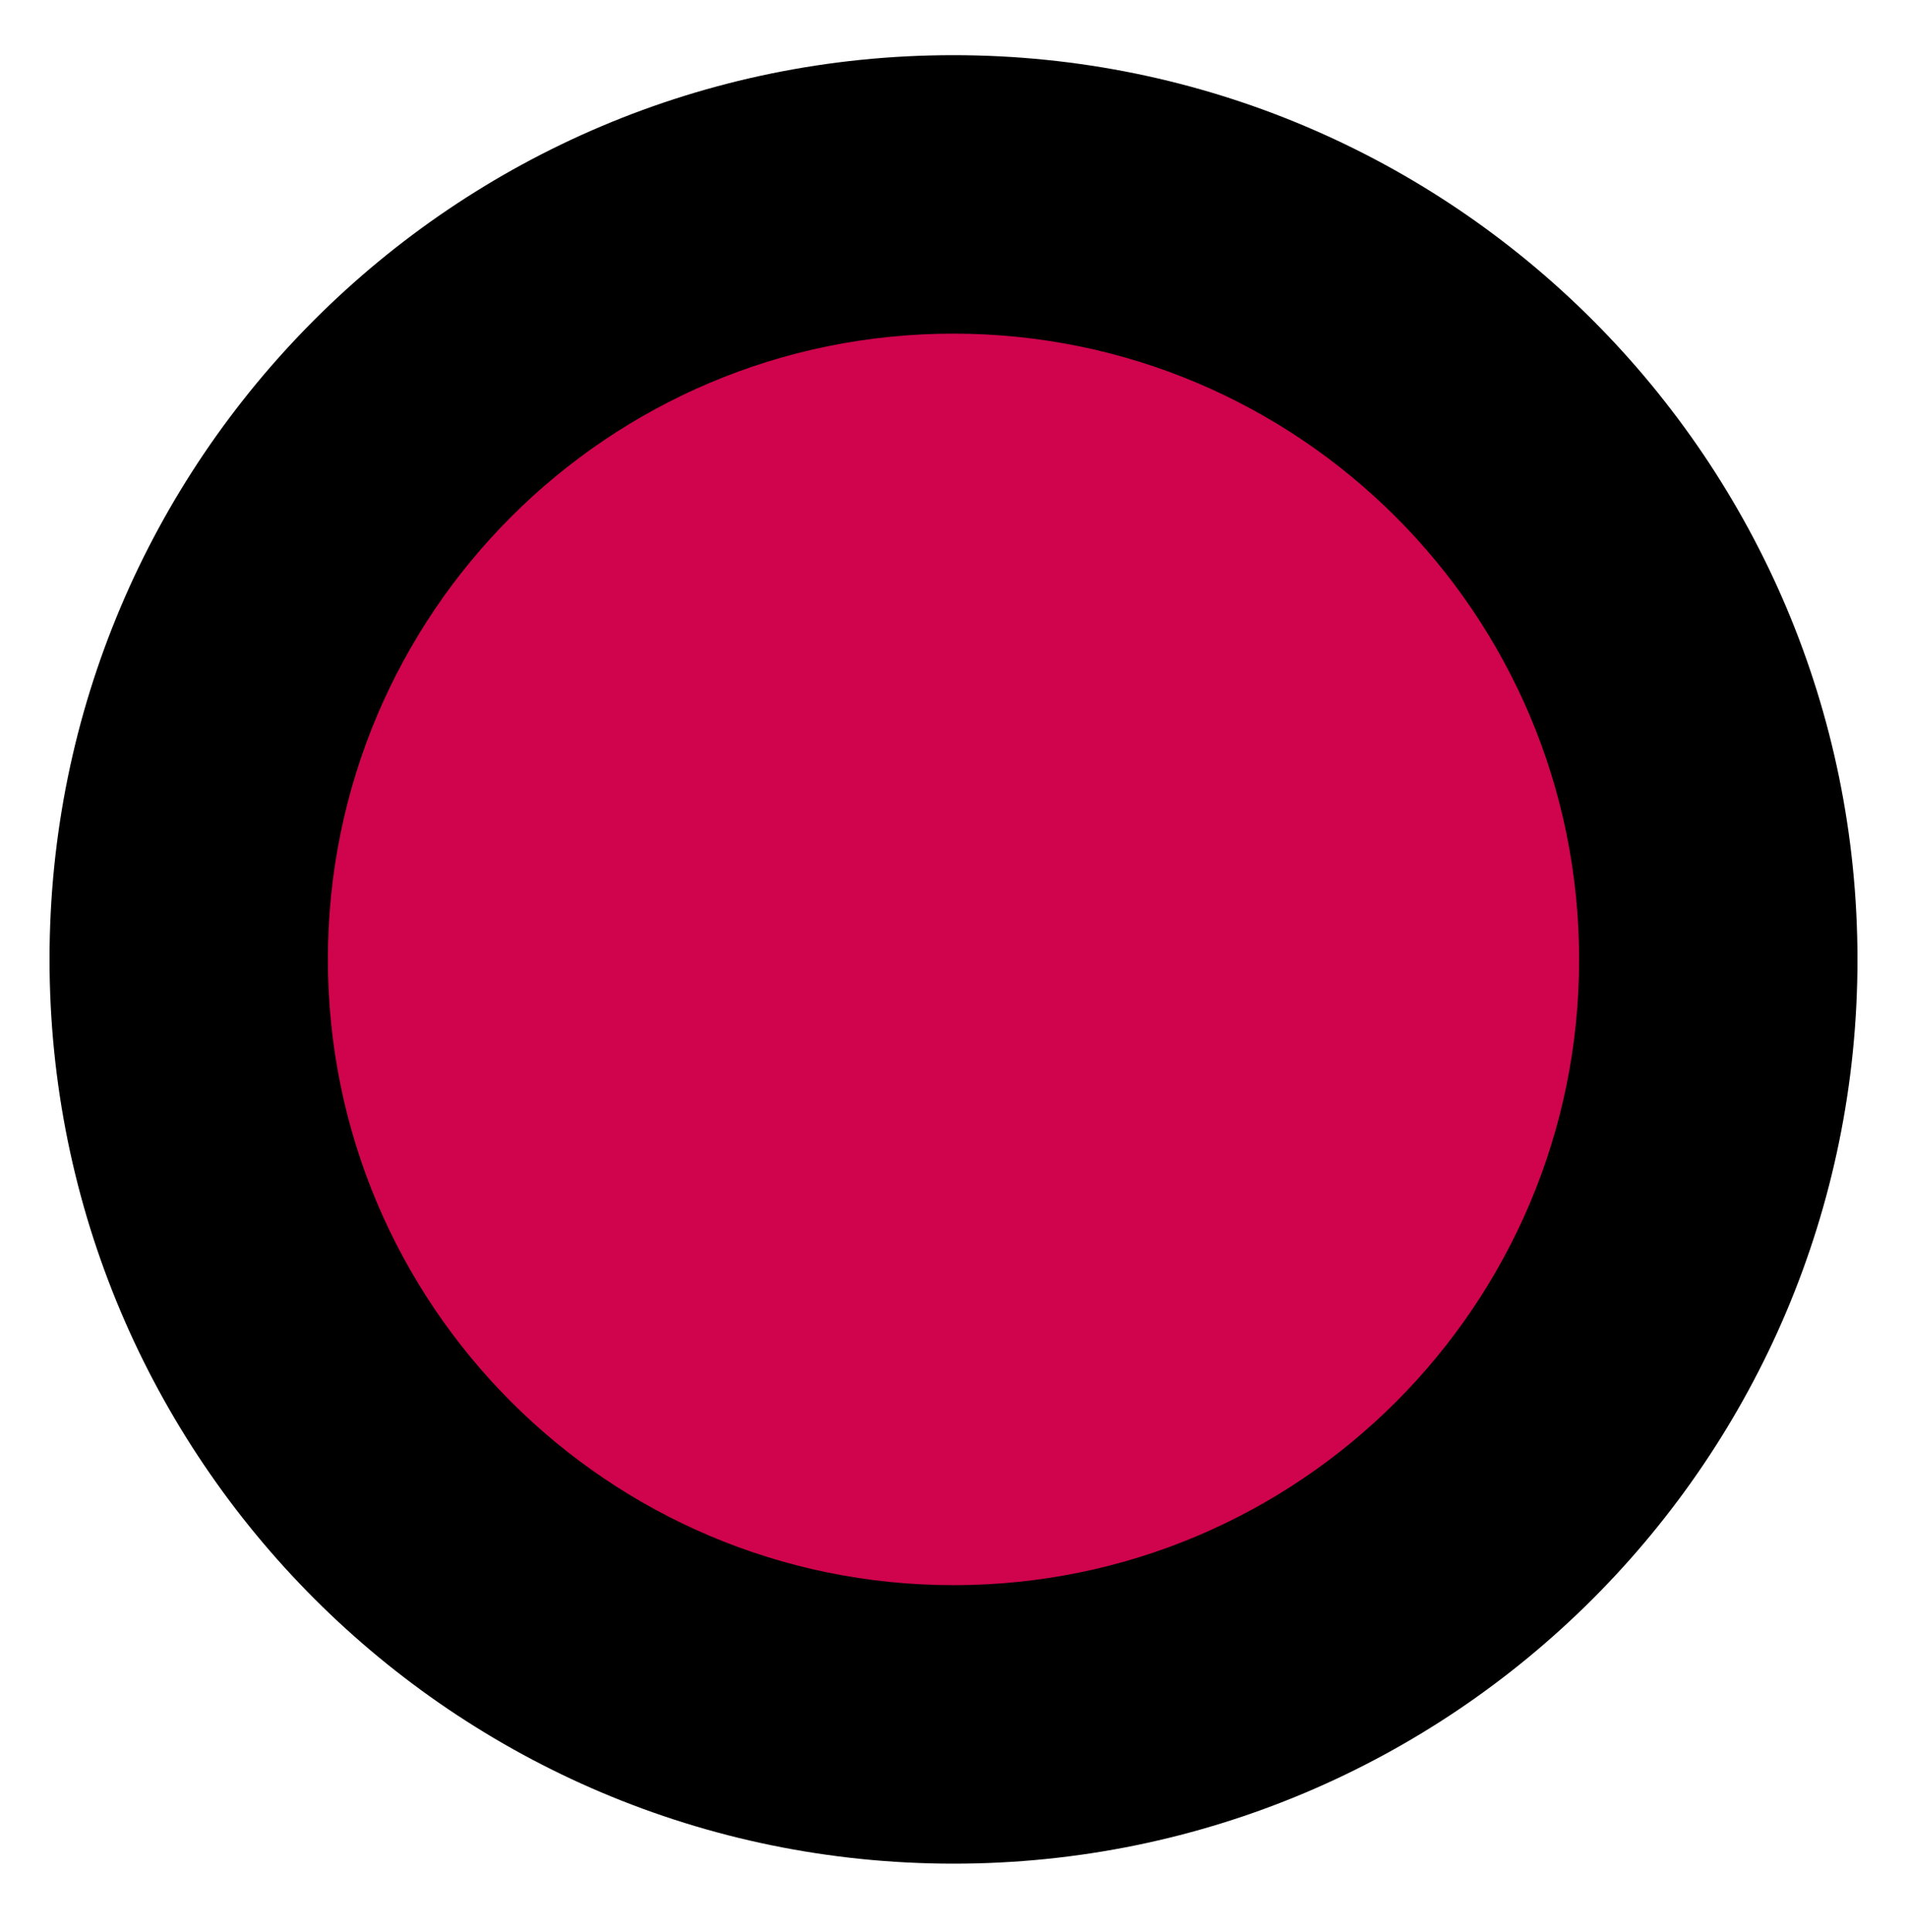 <svg width="77" height="78" viewBox="0 0 77 78" fill="none" xmlns="http://www.w3.org/2000/svg">
<path d="M7 39.222C7 56.343 20.879 70.225 38 70.228C55.121 70.232 69 56.355 69 39.234C69 22.113 55.121 8.232 38 8.228C20.879 8.225 7 22.101 7 39.222Z" fill="#CF044D"/>
<path fill-rule="evenodd" clip-rule="evenodd" d="M63.761 38.732C63.761 24.783 52.453 13.47 38.5 13.467C24.547 13.465 13.239 24.773 13.239 38.722C13.239 52.671 24.547 63.984 38.5 63.986C52.453 63.989 63.761 52.681 63.761 38.732ZM38.5 2.227C58.657 2.231 75 18.575 75 38.734C75 58.894 58.657 75.231 38.5 75.227C18.343 75.223 2 58.879 2 38.72C2 18.56 18.343 2.223 38.5 2.227Z" fill="black"/>
</svg>
